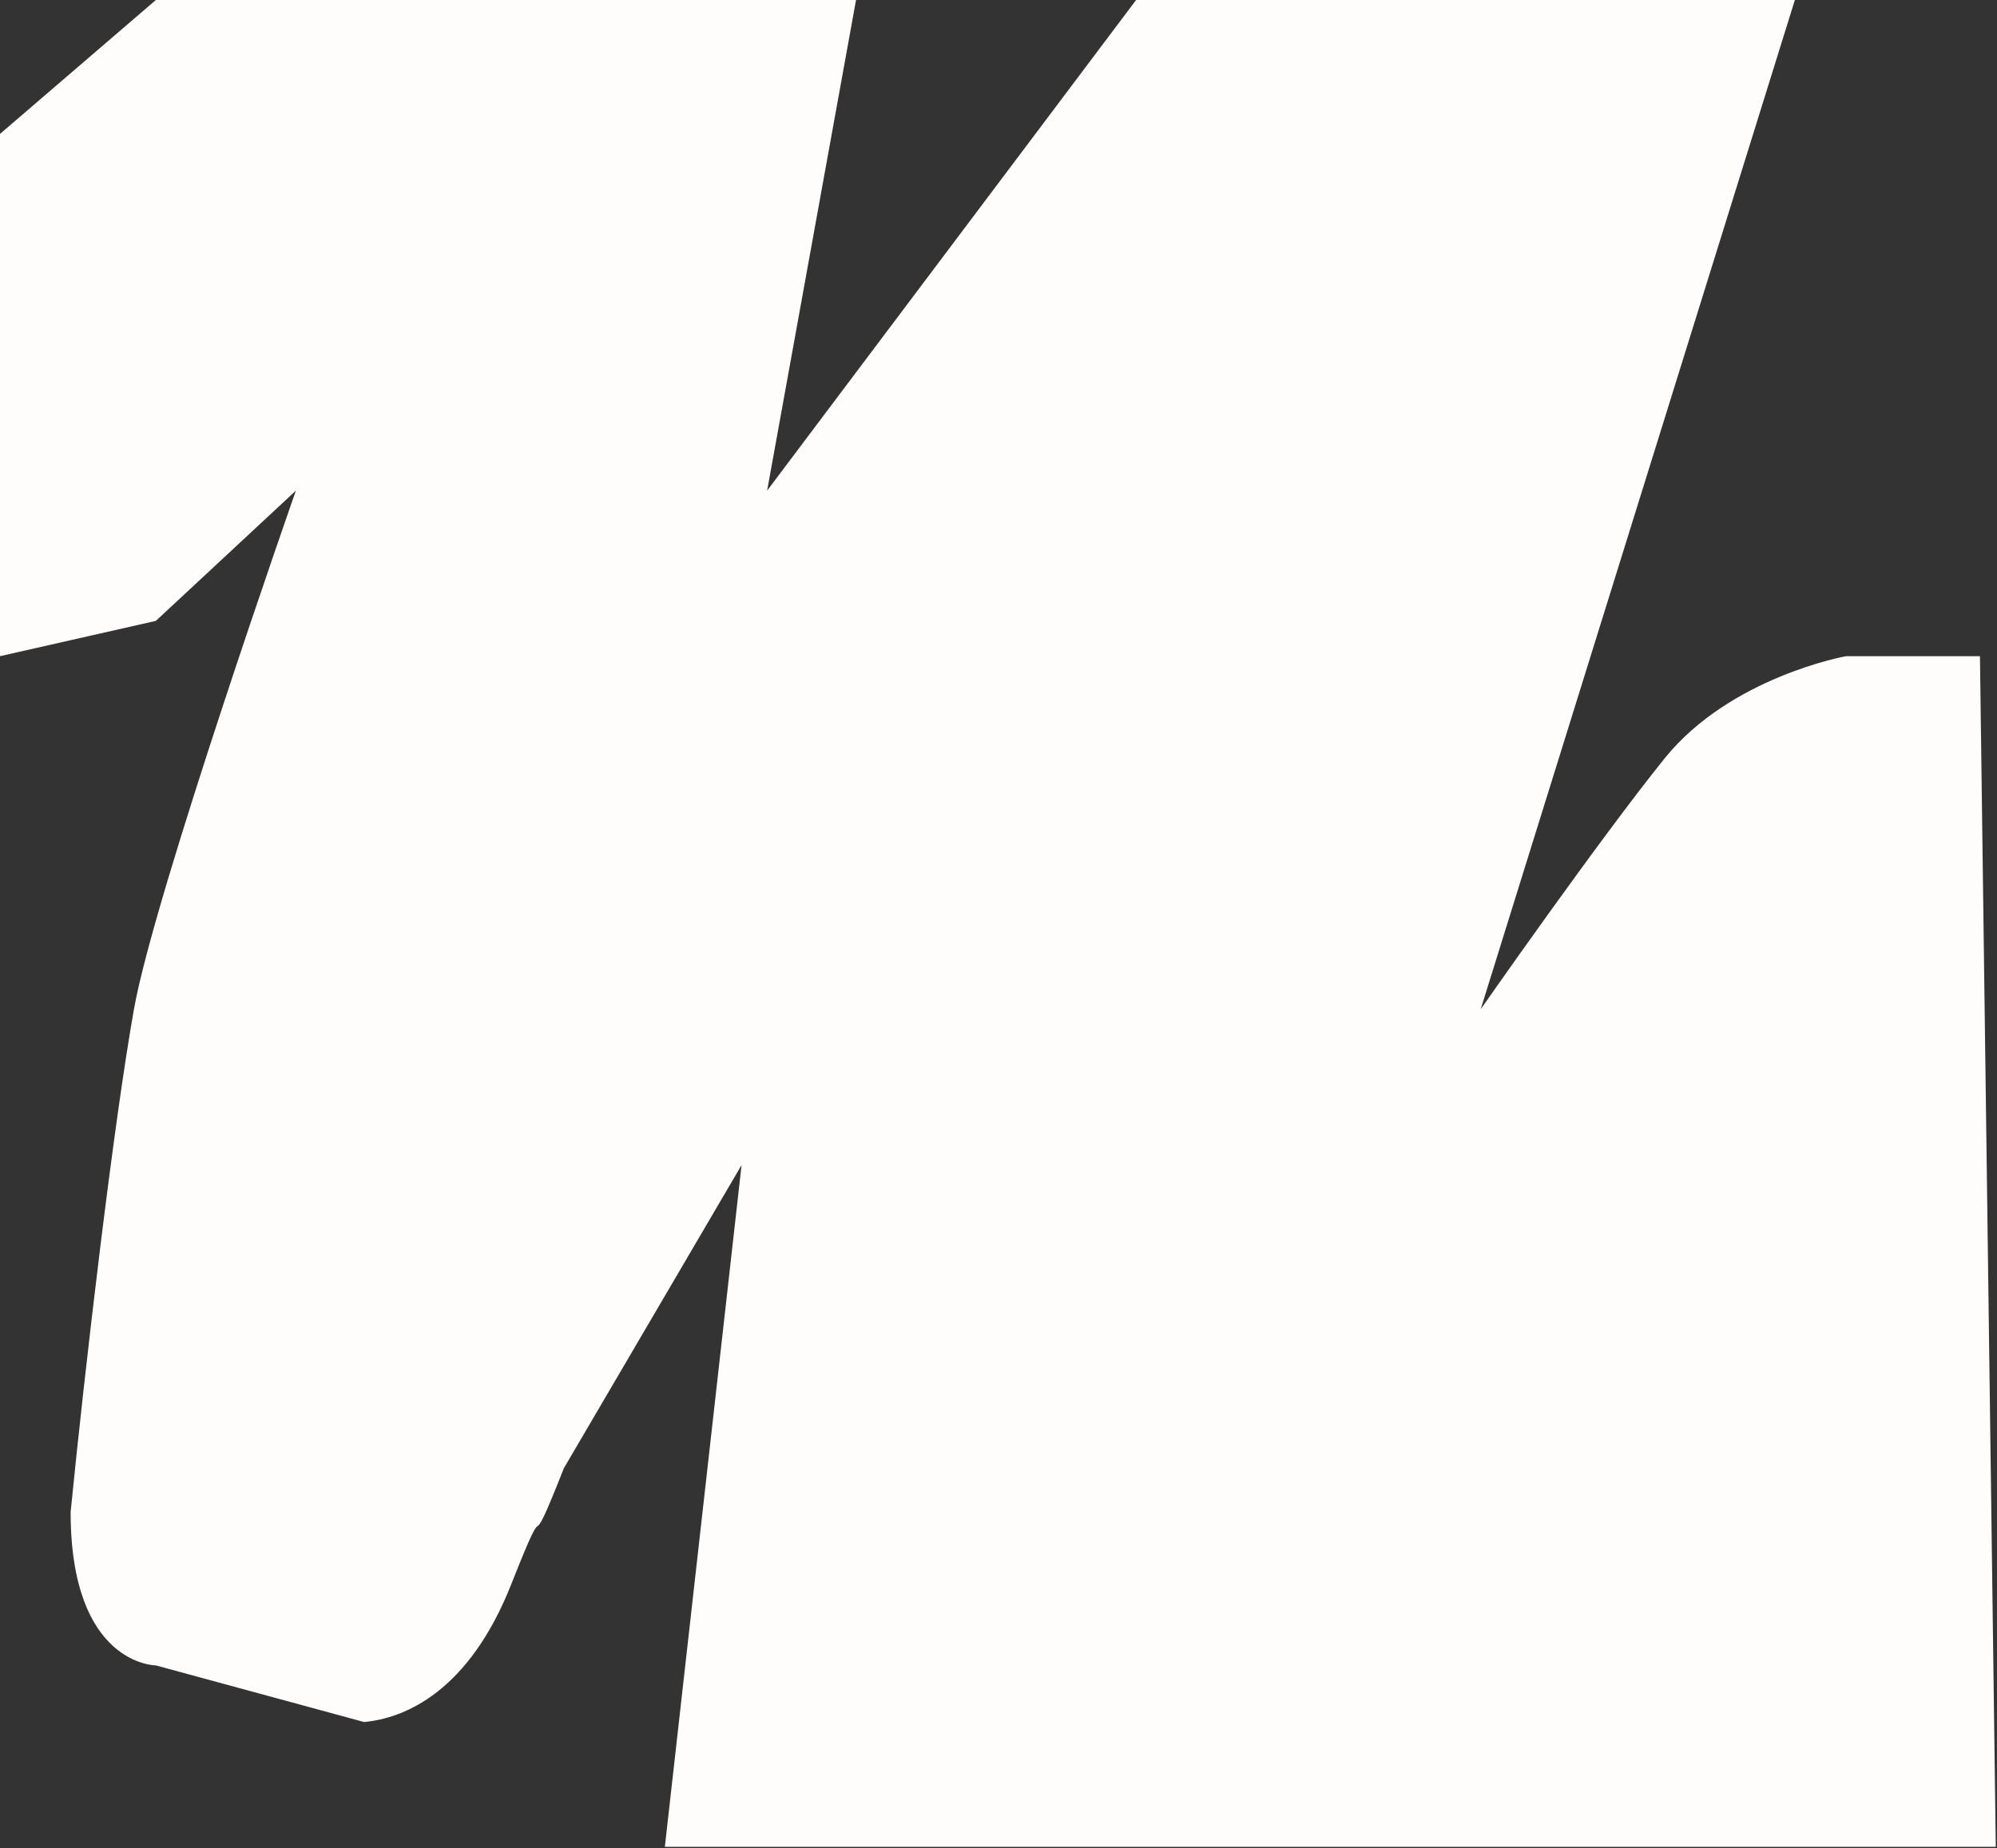<svg width="820" height="759" viewBox="0 0 820 759" fill="none" xmlns="http://www.w3.org/2000/svg">
<rect x="0" y="0" width="820" height="759" fill="#333333" stroke="none"/>
<path d="M0 55L64 0H351.5L315 201.5L466.5 0H737L608 414.5C608 414.5 656.5 345 683.5 311.5C710.5 278 758 269.5 758 269.5H813L819.5 758.5H273L304.5 478.5L262.011 551L231.537 603C214 647.5 227.537 606 210 650.5C192.463 695 165.993 705.75 149.493 707.25L64 684C64 684 29 684 29 621C34.905 561.5 46.555 462 55 414.5C63.445 367 121.5 201.5 121.5 201.5L64 255L0 269.5V55Z" fill="#FFFCFC"/>
</svg>
